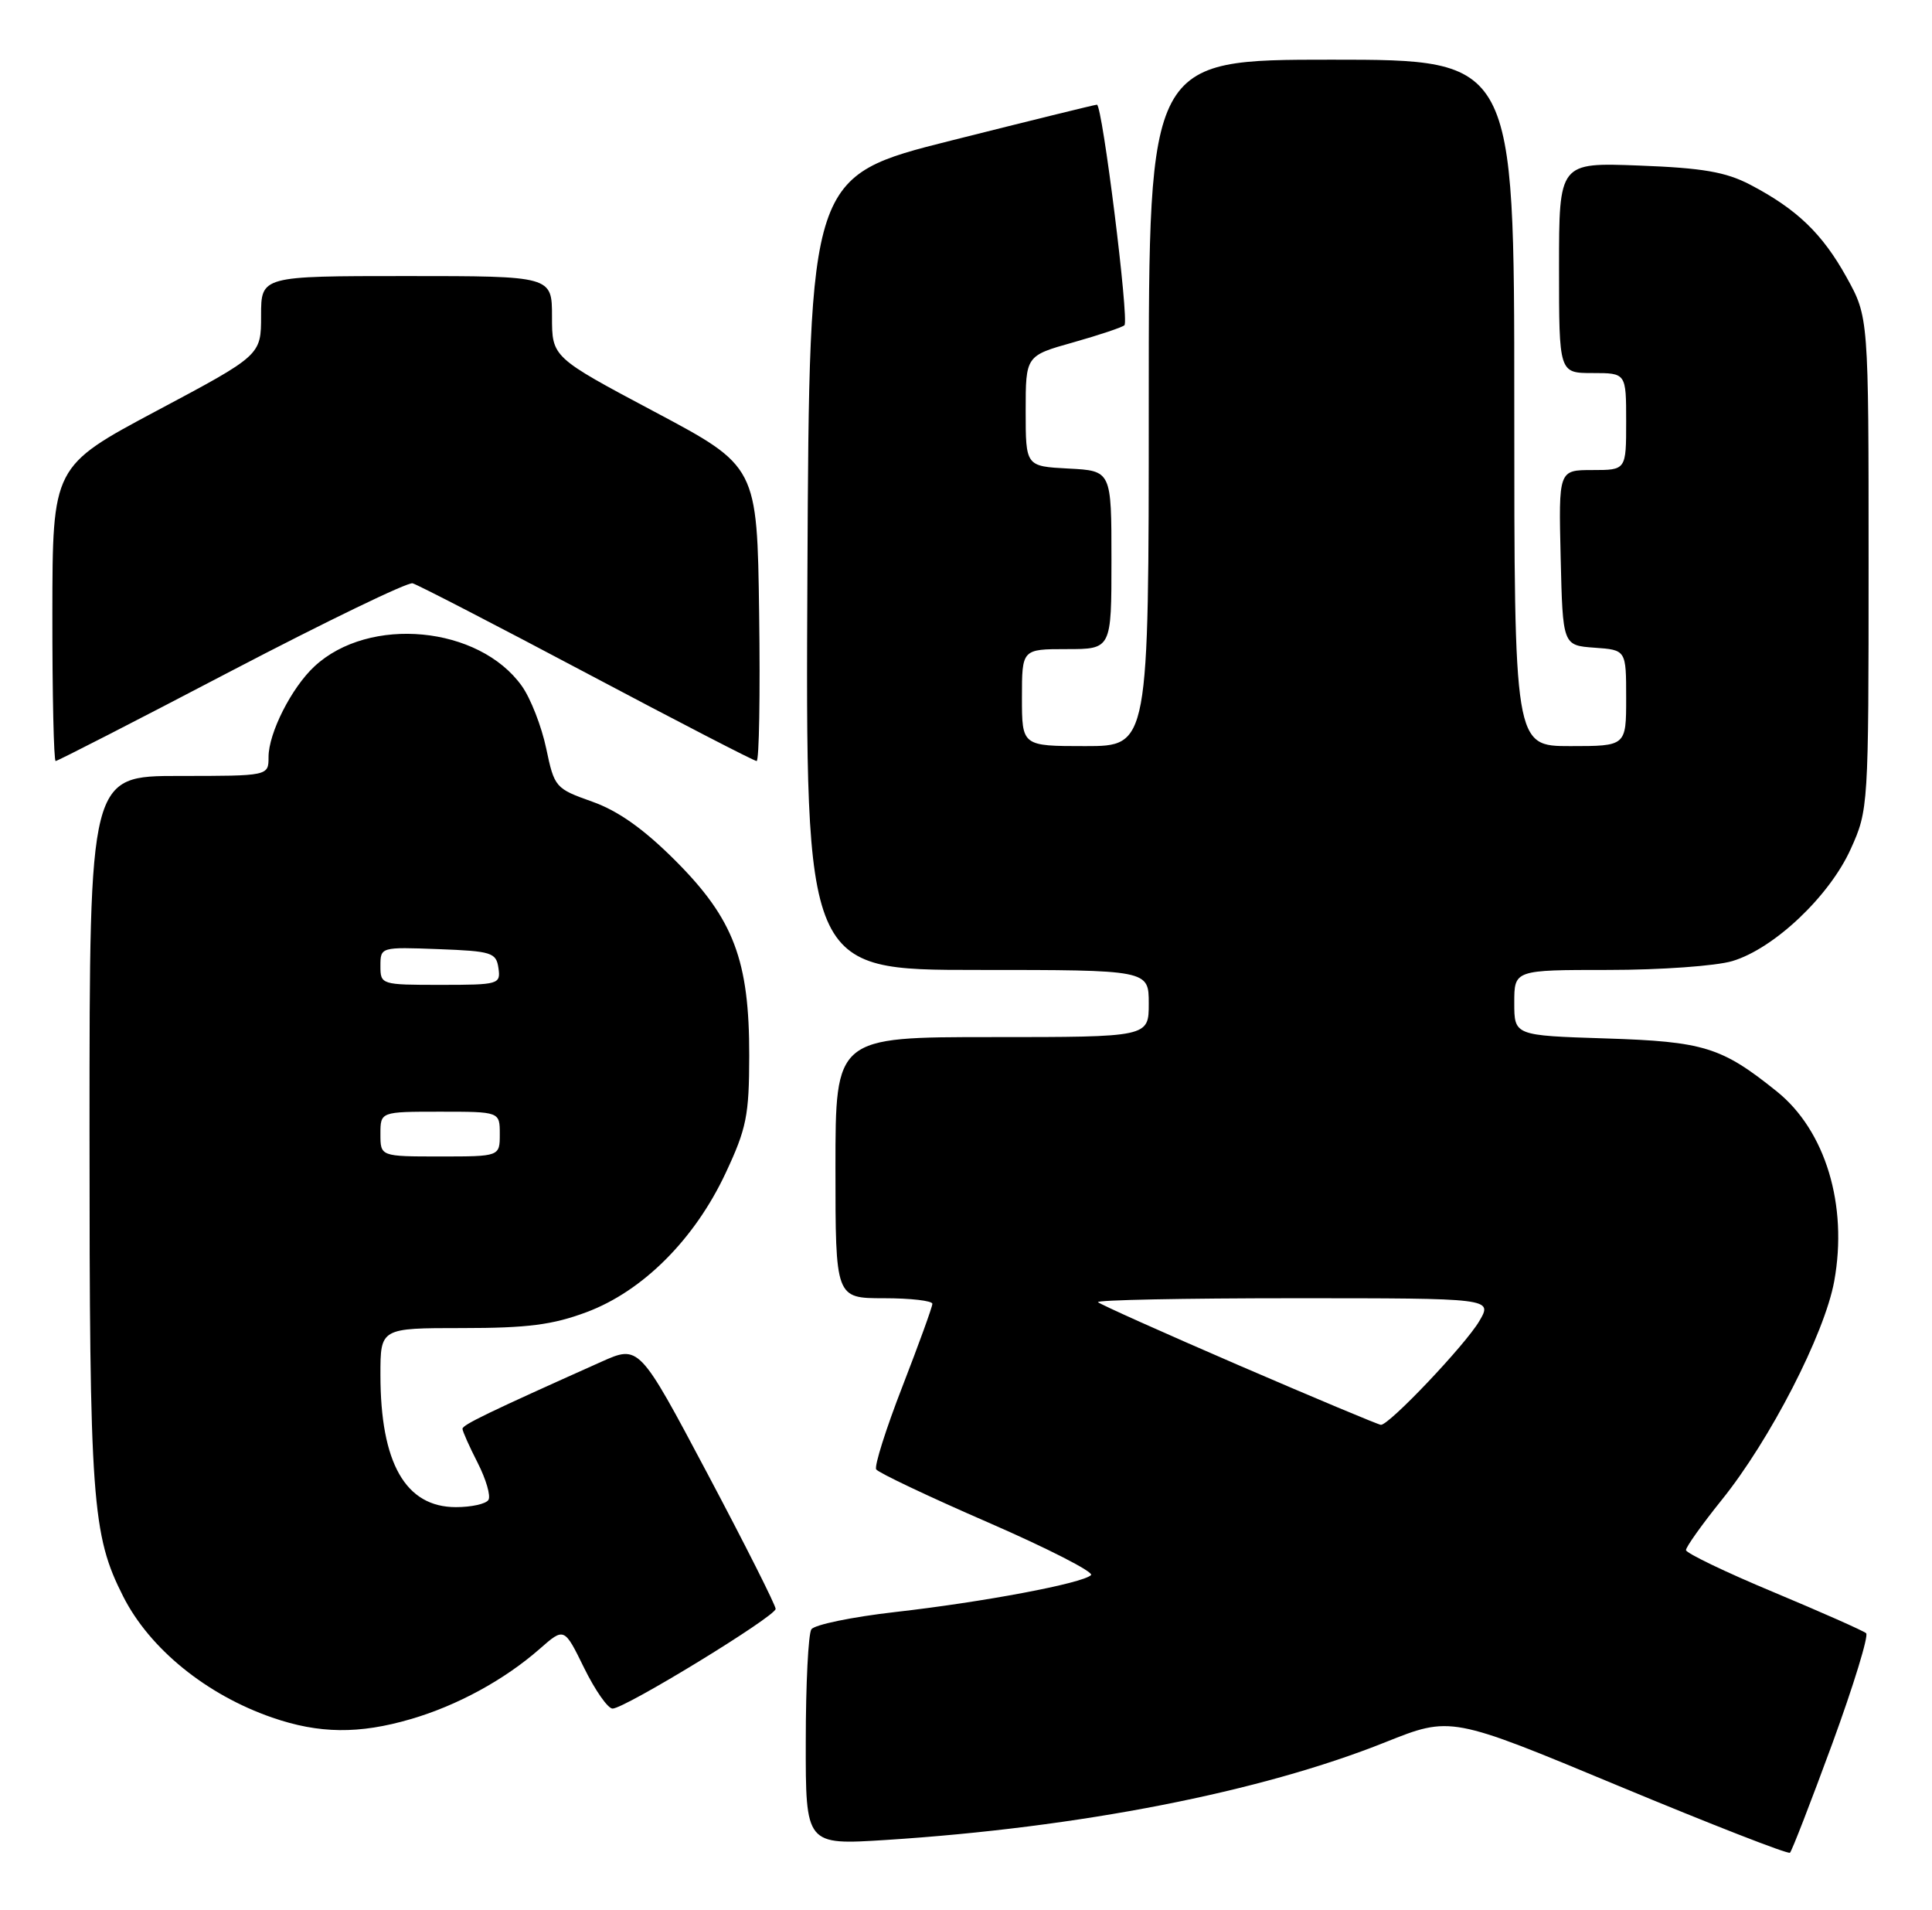 <?xml version="1.0" encoding="UTF-8" standalone="no"?>
<!DOCTYPE svg PUBLIC "-//W3C//DTD SVG 1.1//EN" "http://www.w3.org/Graphics/SVG/1.1/DTD/svg11.dtd" >
<svg xmlns="http://www.w3.org/2000/svg" xmlns:xlink="http://www.w3.org/1999/xlink" version="1.1" viewBox="0 0 259 256">
 <g >
 <path fill="currentColor"
d=" M 245.63 233.71 C 248.49 225.89 250.53 219.23 250.17 218.90 C 249.80 218.57 244.22 216.10 237.77 213.40 C 231.31 210.71 226.03 208.16 226.02 207.76 C 226.01 207.35 228.16 204.33 230.79 201.06 C 237.29 193.01 244.60 178.79 245.89 171.73 C 247.75 161.53 244.72 151.52 238.19 146.28 C 230.79 140.33 228.42 139.60 215.25 139.18 C 203.00 138.79 203.00 138.79 203.00 134.40 C 203.00 130.00 203.00 130.00 215.63 130.00 C 222.58 130.00 230.05 129.47 232.24 128.81 C 237.83 127.14 245.26 120.11 248.11 113.78 C 250.47 108.56 250.50 108.14 250.50 75.50 C 250.50 42.50 250.50 42.50 247.55 37.17 C 244.30 31.31 240.89 28.03 234.62 24.75 C 231.36 23.05 228.26 22.51 219.75 22.19 C 209.00 21.78 209.00 21.78 209.00 35.89 C 209.00 50.00 209.00 50.00 213.50 50.00 C 218.00 50.00 218.00 50.00 218.00 56.50 C 218.00 63.00 218.00 63.00 213.47 63.00 C 208.94 63.00 208.94 63.00 209.22 74.75 C 209.50 86.50 209.50 86.50 213.75 86.81 C 218.00 87.11 218.00 87.11 218.00 93.56 C 218.00 100.00 218.00 100.00 210.50 100.00 C 203.00 100.00 203.00 100.00 203.00 54.00 C 203.00 8.00 203.00 8.00 178.50 8.00 C 154.00 8.00 154.00 8.00 154.00 54.00 C 154.00 100.00 154.00 100.00 145.50 100.00 C 137.00 100.00 137.00 100.00 137.00 93.50 C 137.00 87.00 137.00 87.00 143.00 87.00 C 149.00 87.00 149.00 87.00 149.00 75.05 C 149.00 63.10 149.00 63.10 143.25 62.80 C 137.50 62.50 137.50 62.50 137.50 55.09 C 137.50 47.68 137.50 47.68 143.87 45.89 C 147.38 44.90 150.47 43.86 150.74 43.59 C 151.39 42.94 147.77 13.99 147.05 14.03 C 146.75 14.04 137.95 16.21 127.50 18.84 C 108.50 23.62 108.50 23.62 108.24 76.81 C 107.98 130.00 107.98 130.00 130.99 130.00 C 154.00 130.00 154.00 130.00 154.00 134.50 C 154.00 139.00 154.00 139.00 133.00 139.00 C 112.00 139.00 112.00 139.00 112.00 156.50 C 112.00 174.00 112.00 174.00 118.50 174.00 C 122.08 174.00 125.00 174.34 124.99 174.75 C 124.99 175.16 123.18 180.14 120.98 185.82 C 118.77 191.50 117.19 196.50 117.46 196.94 C 117.74 197.38 124.50 200.59 132.49 204.06 C 140.48 207.54 146.68 210.71 146.26 211.11 C 145.11 212.22 131.82 214.72 120.00 216.06 C 114.22 216.72 109.17 217.76 108.77 218.38 C 108.36 218.99 108.02 225.75 108.02 233.40 C 108.00 247.29 108.00 247.29 118.75 246.61 C 144.72 244.94 168.98 240.20 185.71 233.51 C 194.50 230.00 194.50 230.00 217.00 239.37 C 229.38 244.52 239.71 248.55 239.96 248.32 C 240.21 248.10 242.76 241.52 245.63 233.71 Z  M 55.07 230.41 C 61.29 228.60 67.62 225.15 72.36 220.99 C 75.64 218.11 75.64 218.11 78.31 223.56 C 79.78 226.55 81.49 229.00 82.12 229.00 C 83.76 229.00 103.95 216.66 103.98 215.64 C 103.99 215.16 99.88 207.01 94.84 197.51 C 85.68 180.25 85.68 180.25 80.59 182.53 C 65.50 189.28 62.00 190.97 62.00 191.50 C 62.00 191.82 62.92 193.88 64.04 196.07 C 65.16 198.27 65.81 200.50 65.48 201.03 C 65.15 201.57 63.19 202.00 61.12 202.00 C 54.36 202.00 51.00 196.10 51.00 184.26 C 51.00 178.00 51.00 178.00 61.96 178.00 C 70.72 178.00 74.08 177.57 78.65 175.86 C 86.18 173.04 93.12 166.10 97.27 157.24 C 100.08 151.25 100.43 149.50 100.44 141.50 C 100.46 128.72 98.36 123.18 90.55 115.36 C 86.29 111.10 82.88 108.68 79.38 107.44 C 74.45 105.69 74.32 105.53 73.22 100.30 C 72.60 97.35 71.13 93.59 69.96 91.95 C 64.22 83.89 49.49 82.49 42.15 89.32 C 39.08 92.17 36.00 98.26 36.00 101.46 C 36.00 104.00 36.00 104.00 24.00 104.00 C 12.00 104.00 12.00 104.00 12.00 151.45 C 12.00 201.28 12.32 205.70 16.53 214.00 C 20.08 220.99 27.66 227.15 36.48 230.20 C 42.78 232.38 48.13 232.44 55.07 230.41 Z  M 31.00 89.93 C 43.70 83.30 54.63 78.01 55.31 78.18 C 55.98 78.36 66.50 83.79 78.68 90.25 C 90.86 96.71 101.10 102.00 101.43 102.00 C 101.77 102.00 101.92 93.11 101.77 82.25 C 101.50 62.50 101.50 62.50 87.75 55.19 C 74.00 47.88 74.00 47.88 74.00 42.44 C 74.00 37.00 74.00 37.00 54.50 37.00 C 35.00 37.00 35.00 37.00 35.00 42.30 C 35.00 47.61 35.00 47.61 21.02 55.05 C 7.04 62.50 7.04 62.50 7.02 82.25 C 7.01 93.11 7.21 102.00 7.46 102.00 C 7.72 102.00 18.31 96.57 31.00 89.93 Z  M 166.12 183.01 C 156.01 178.64 147.50 174.83 147.20 174.53 C 146.91 174.24 158.69 174.00 173.39 174.00 C 200.11 174.00 200.11 174.00 198.31 177.07 C 196.44 180.25 186.22 191.02 185.12 190.97 C 184.78 190.95 176.23 187.37 166.12 183.01 Z  M 51.00 152.00 C 51.00 149.00 51.00 149.00 59.00 149.00 C 67.00 149.00 67.00 149.00 67.00 152.00 C 67.00 155.00 67.00 155.00 59.00 155.00 C 51.00 155.00 51.00 155.00 51.00 152.00 Z  M 51.00 129.46 C 51.00 126.93 51.04 126.92 58.75 127.21 C 65.92 127.48 66.52 127.67 66.82 129.75 C 67.13 131.92 66.87 132.00 59.07 132.00 C 51.09 132.00 51.00 131.97 51.00 129.46 Z "/>
</g>
</svg>